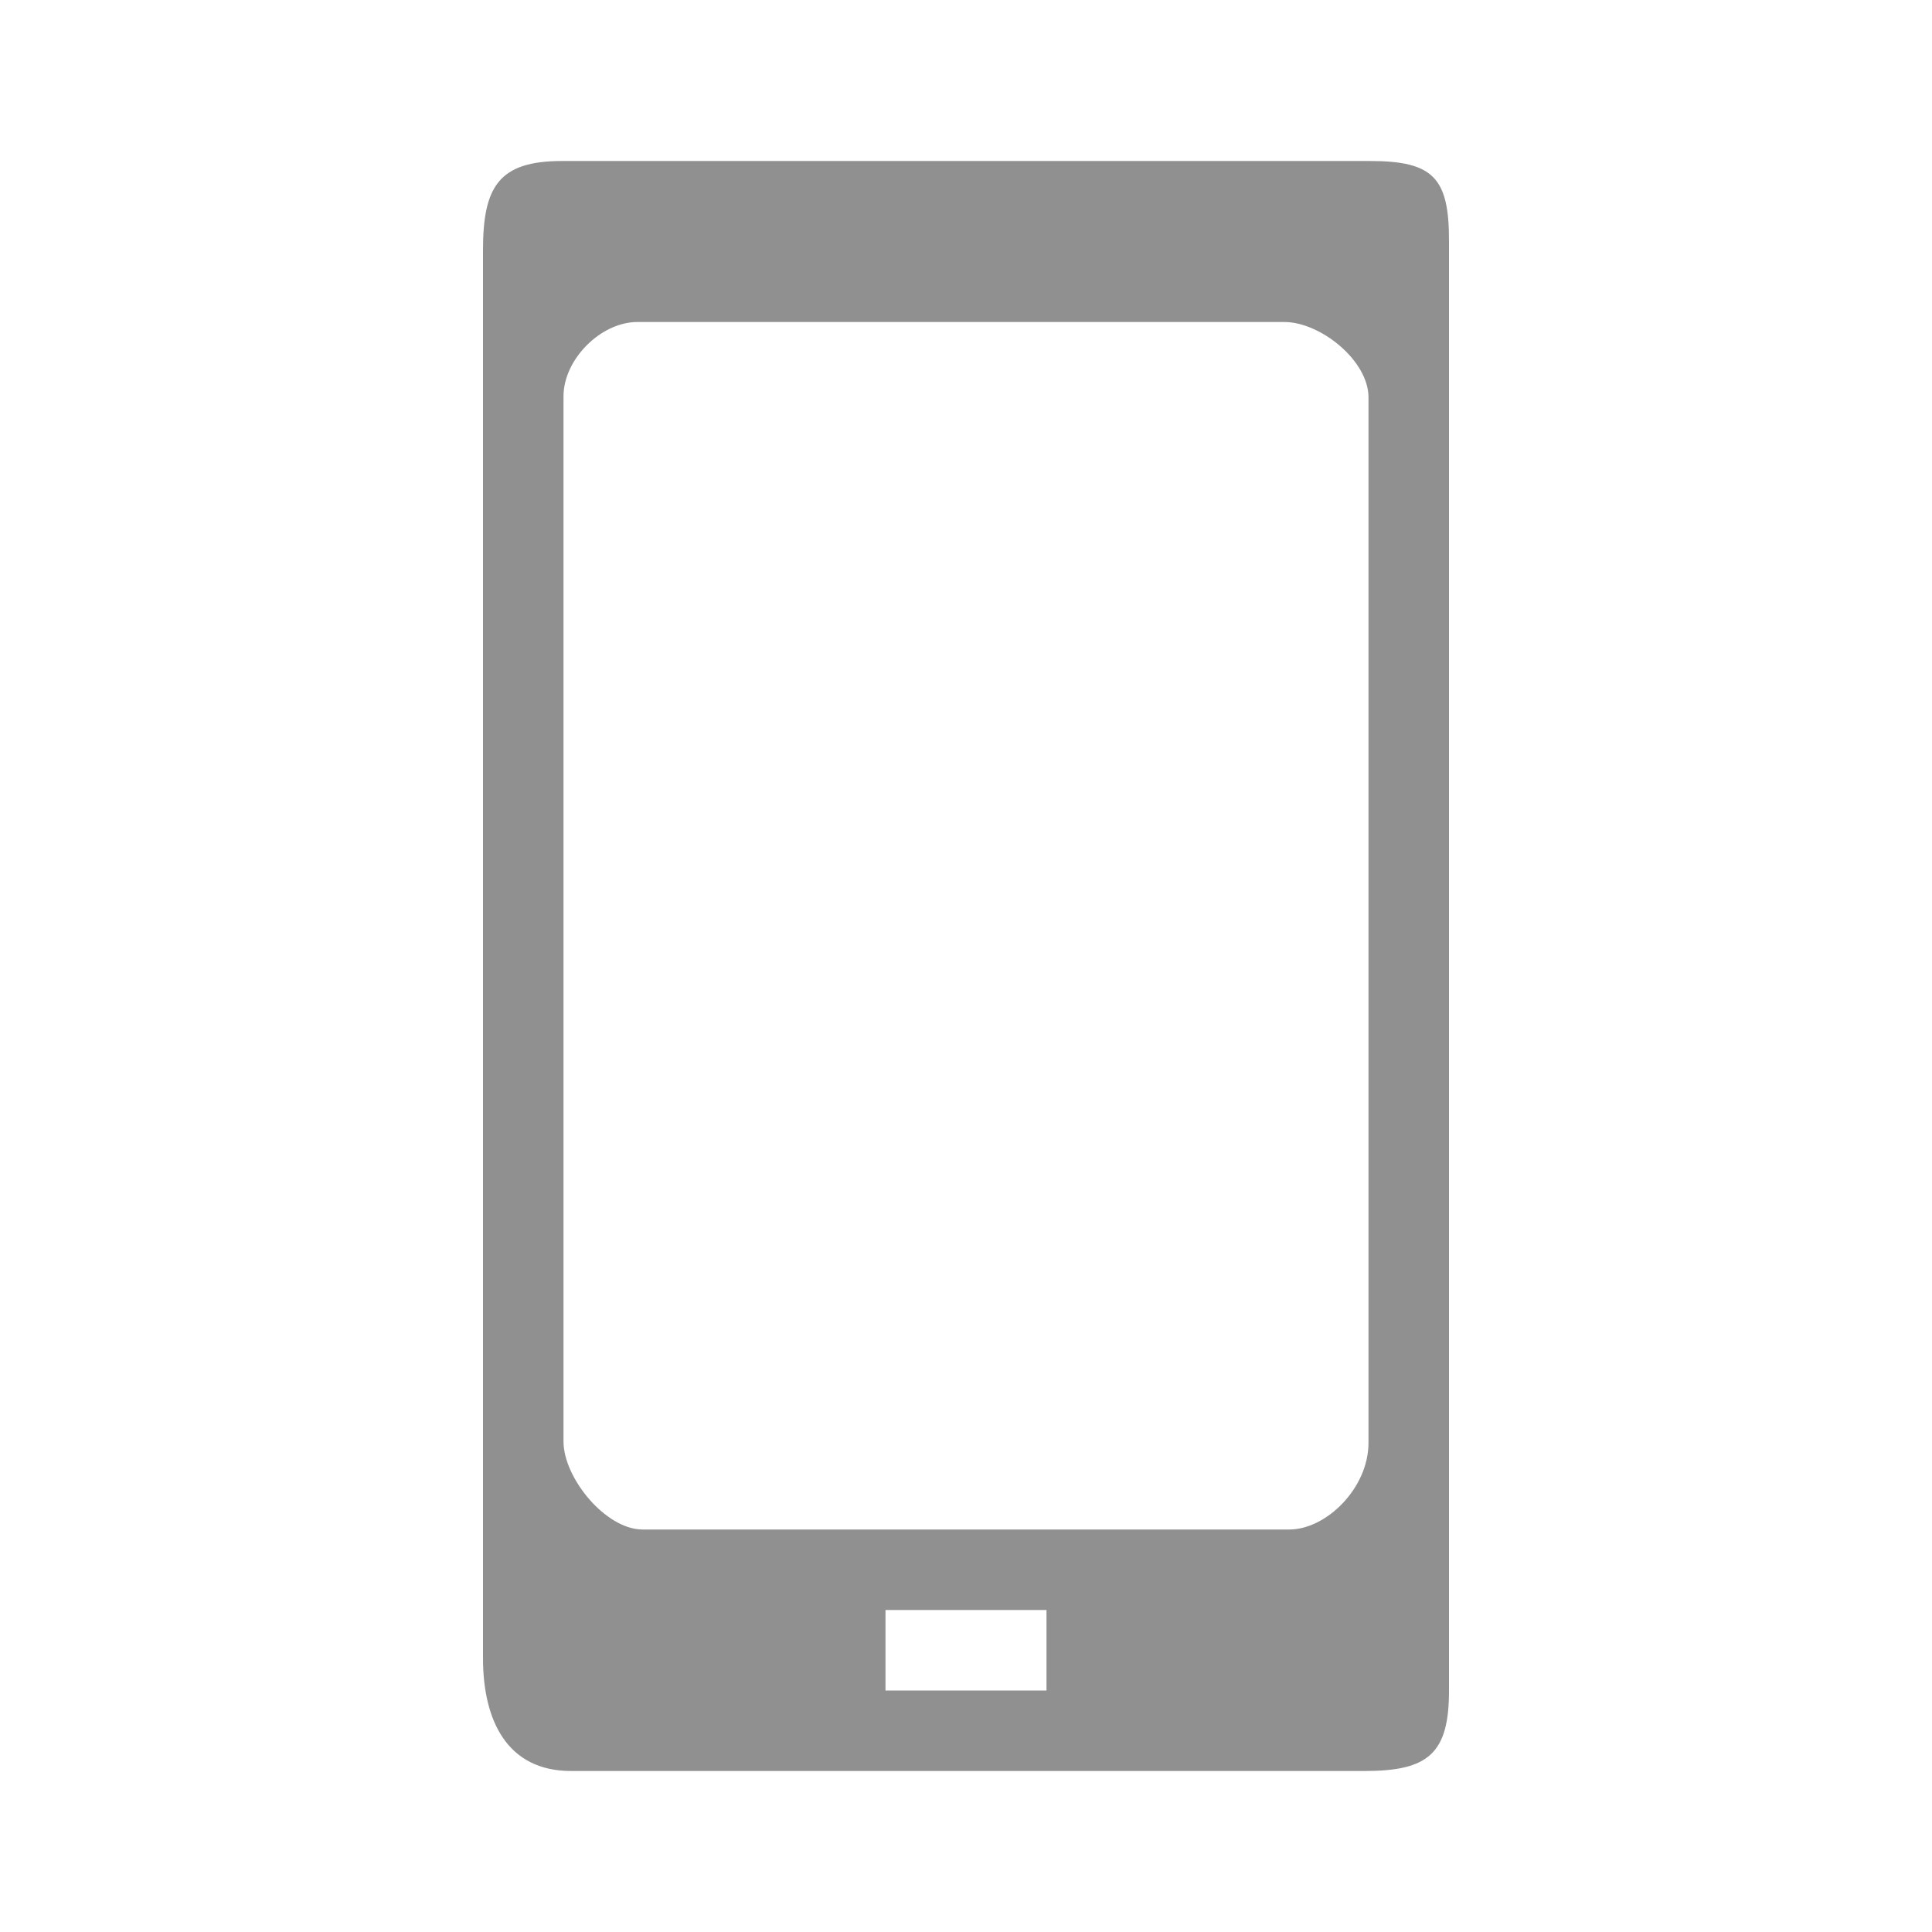 <?xml version="1.0" encoding="utf-8"?>
<!-- Generator: Adobe Illustrator 16.0.0, SVG Export Plug-In . SVG Version: 6.00 Build 0)  -->
<!DOCTYPE svg PUBLIC "-//W3C//DTD SVG 1.1//EN" "http://www.w3.org/Graphics/SVG/1.1/DTD/svg11.dtd">
<svg version="1.1" id="Layer_1" xmlns="http://www.w3.org/2000/svg" xmlns:xlink="http://www.w3.org/1999/xlink" x="0px" y="0px"
	 width="24px" height="24px" viewBox="0 0 24 24" enable-background="new 0 0 24 24" xml:space="preserve">
<path fill="#909090" d="M6.982,2C6.194,2,6,2.32,6,3.108v17.49C6,21.381,6.305,22,7.094,22h9.859C17.744,22,18,21.783,18,21.002
	V2.996C18.002,2.208,17.805,2,17.016,2H6.982z M11,20h2v1h-2 M16.018,19H7.982C7.525,19,7,18.361,7,17.906V4.922
	C7,4.467,7.461,4,7.918,4h8.035C16.405,4,17,4.481,17,4.936c0,0,0,12.416,0,12.986C17,18.491,16.471,19,16.018,19z"/>
</svg>
